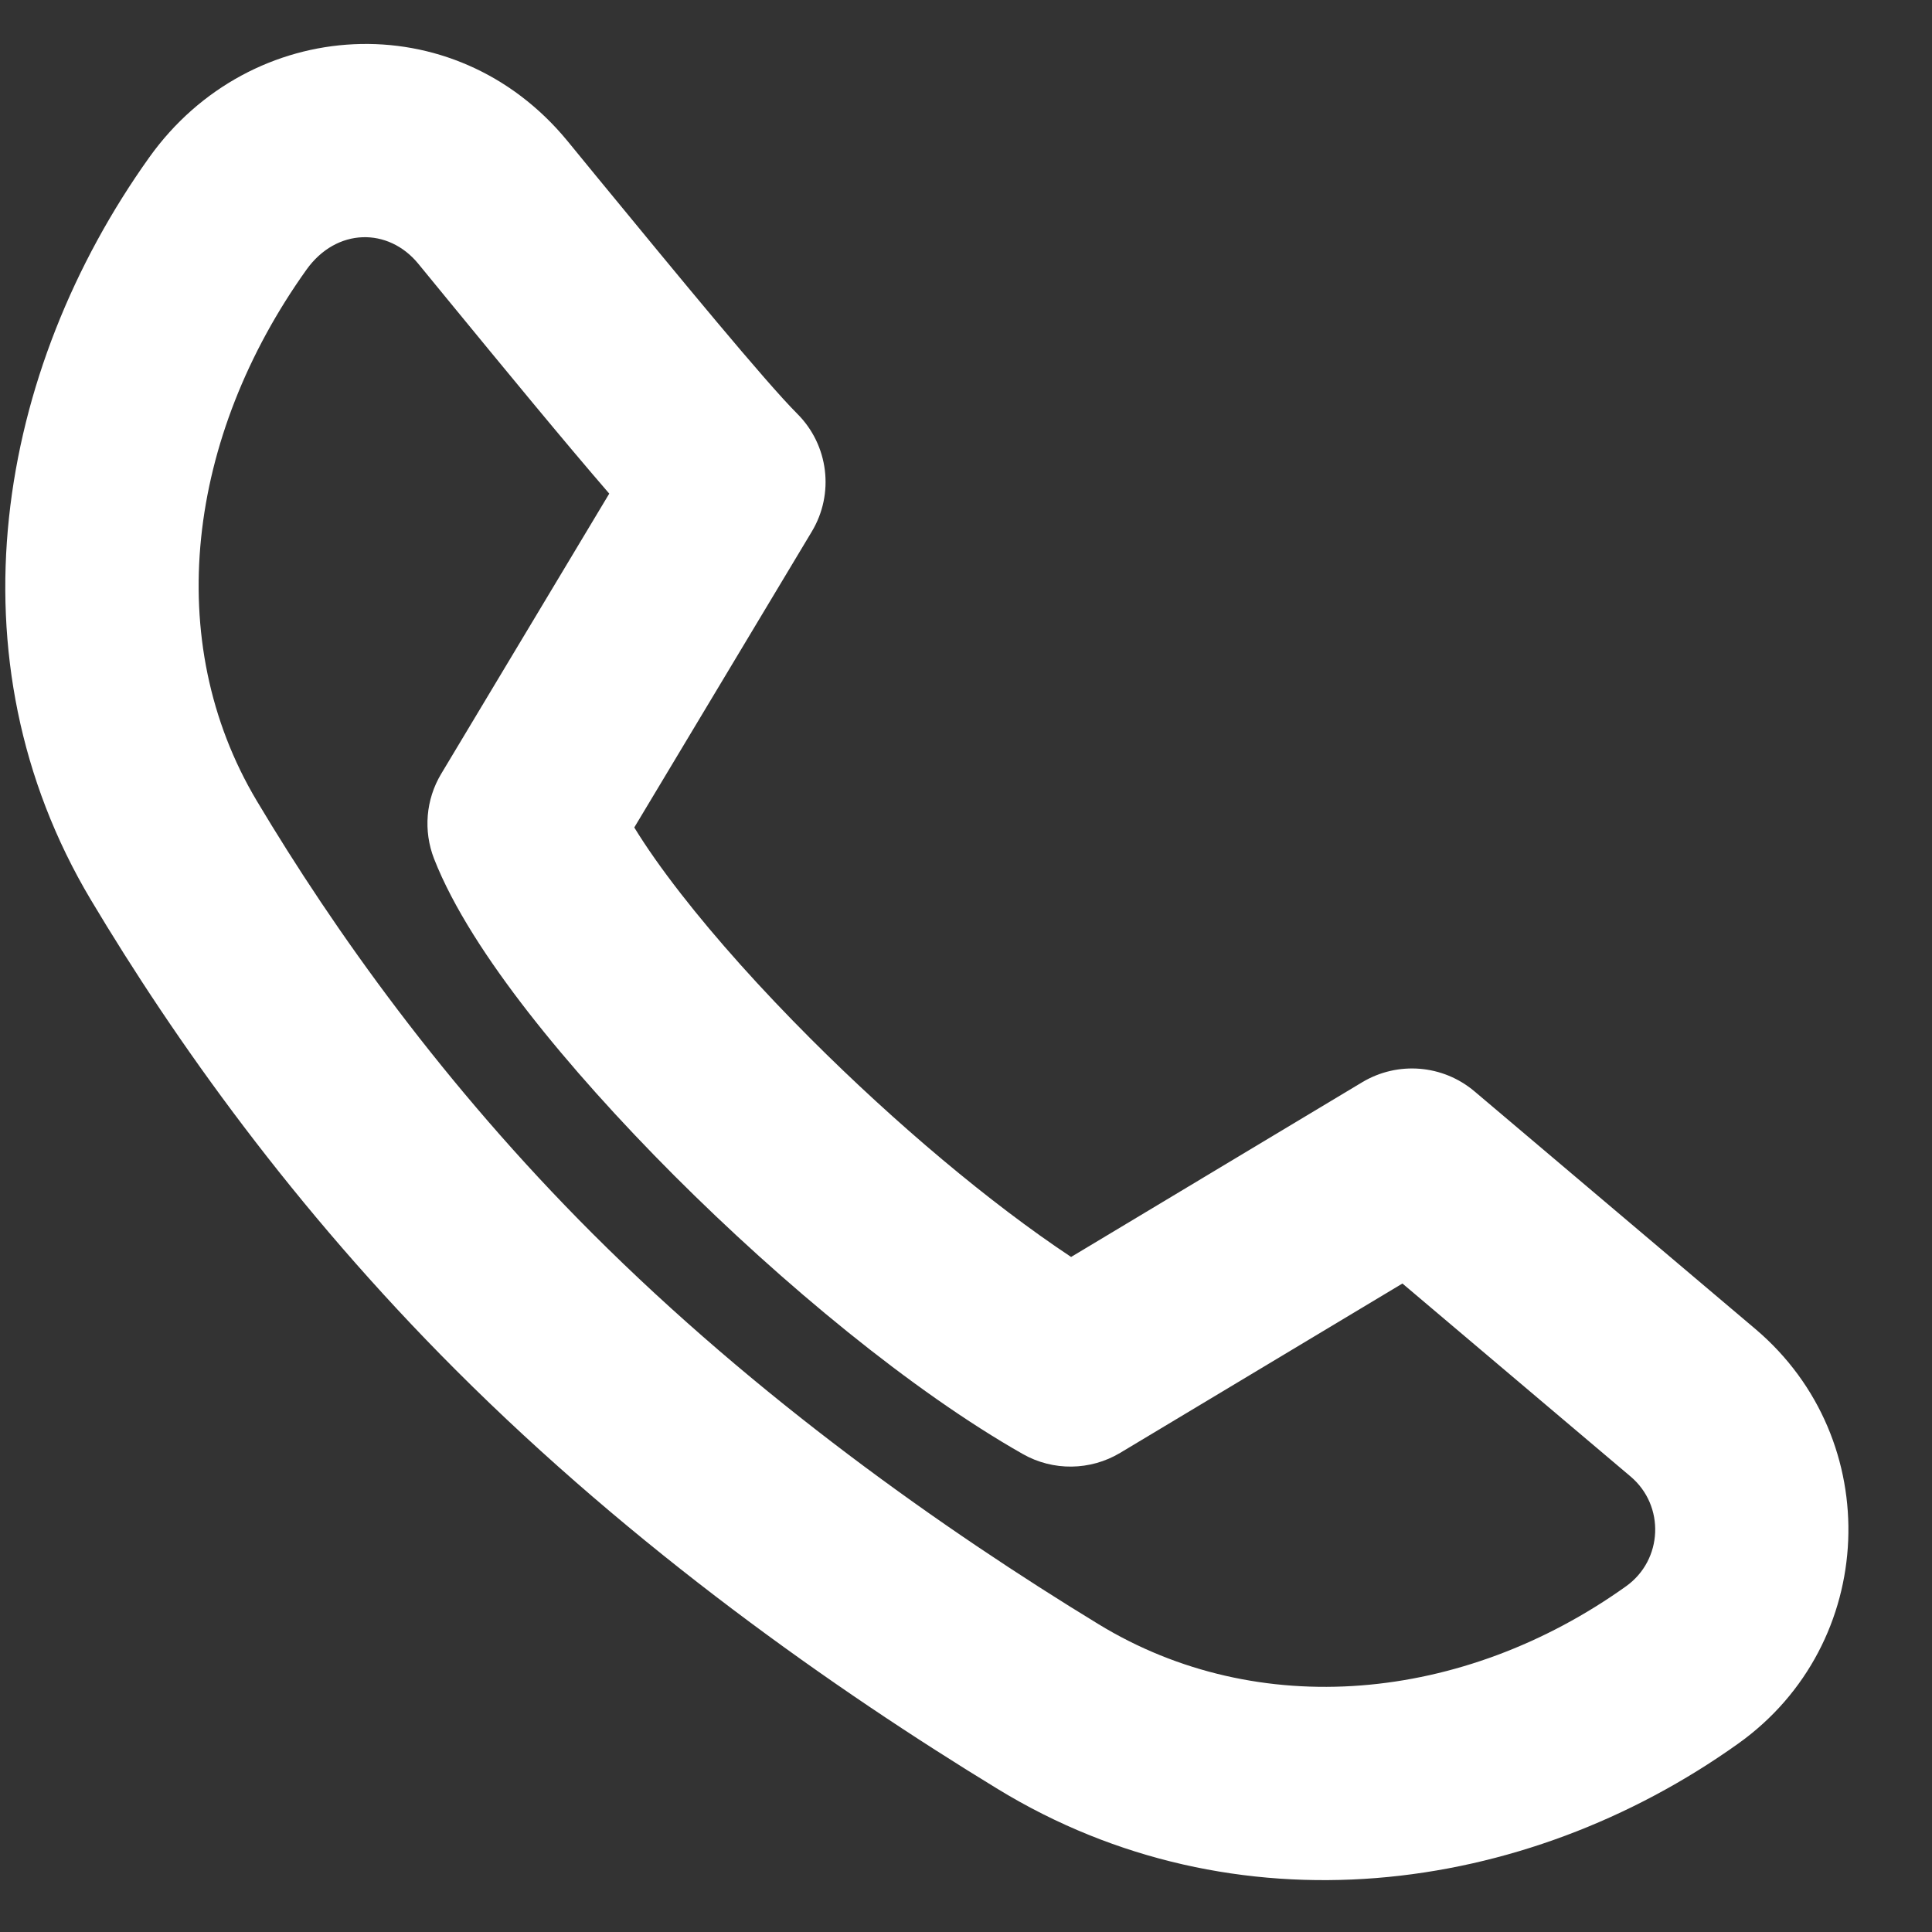 <svg width="20" height="20" viewBox="0 0 20 20" fill="none" xmlns="http://www.w3.org/2000/svg">
<rect x="0" y="0" width="20" height="20" fill="#333333" stroke="none"/>
<path fill-rule="evenodd" clip-rule="evenodd" d="M1.546 1.628C2.593 0.162 4.699 0.03 5.874 1.459C5.973 1.58 6.073 1.701 6.172 1.823C7.045 2.885 7.918 3.947 8.253 4.283C8.578 4.607 8.64 5.111 8.403 5.504L6.566 8.566C6.684 8.759 6.844 8.989 7.048 9.251C7.412 9.719 7.877 10.238 8.395 10.756C9.269 11.63 10.247 12.454 11.088 13.012L14.102 11.203C14.47 10.983 14.936 11.021 15.263 11.297L18.172 13.758C19.525 14.904 19.439 17.018 17.995 18.049C15.77 19.638 12.779 20.016 10.329 18.52C8.639 17.489 6.569 16.034 4.718 14.182C3.043 12.507 1.81 10.772 0.94 9.314C-0.551 6.813 -0.03 3.835 1.546 1.628ZM4.329 2.729C4.02 2.353 3.484 2.356 3.173 2.791C1.937 4.522 1.671 6.635 2.658 8.29C3.461 9.636 4.596 11.232 6.132 12.768C7.836 14.472 9.766 15.834 11.371 16.813C13.024 17.823 15.146 17.626 16.833 16.421C17.215 16.148 17.238 15.588 16.88 15.285L14.518 13.287L11.596 15.04C11.287 15.225 10.901 15.23 10.588 15.052C9.439 14.4 8.097 13.287 6.981 12.171C6.418 11.607 5.895 11.026 5.469 10.479C5.056 9.948 4.69 9.393 4.493 8.889C4.381 8.6 4.408 8.276 4.567 8.011L6.307 5.11C5.84 4.57 5.22 3.815 4.647 3.117C4.539 2.985 4.432 2.855 4.329 2.729Z" fill="white"/>
</svg>
